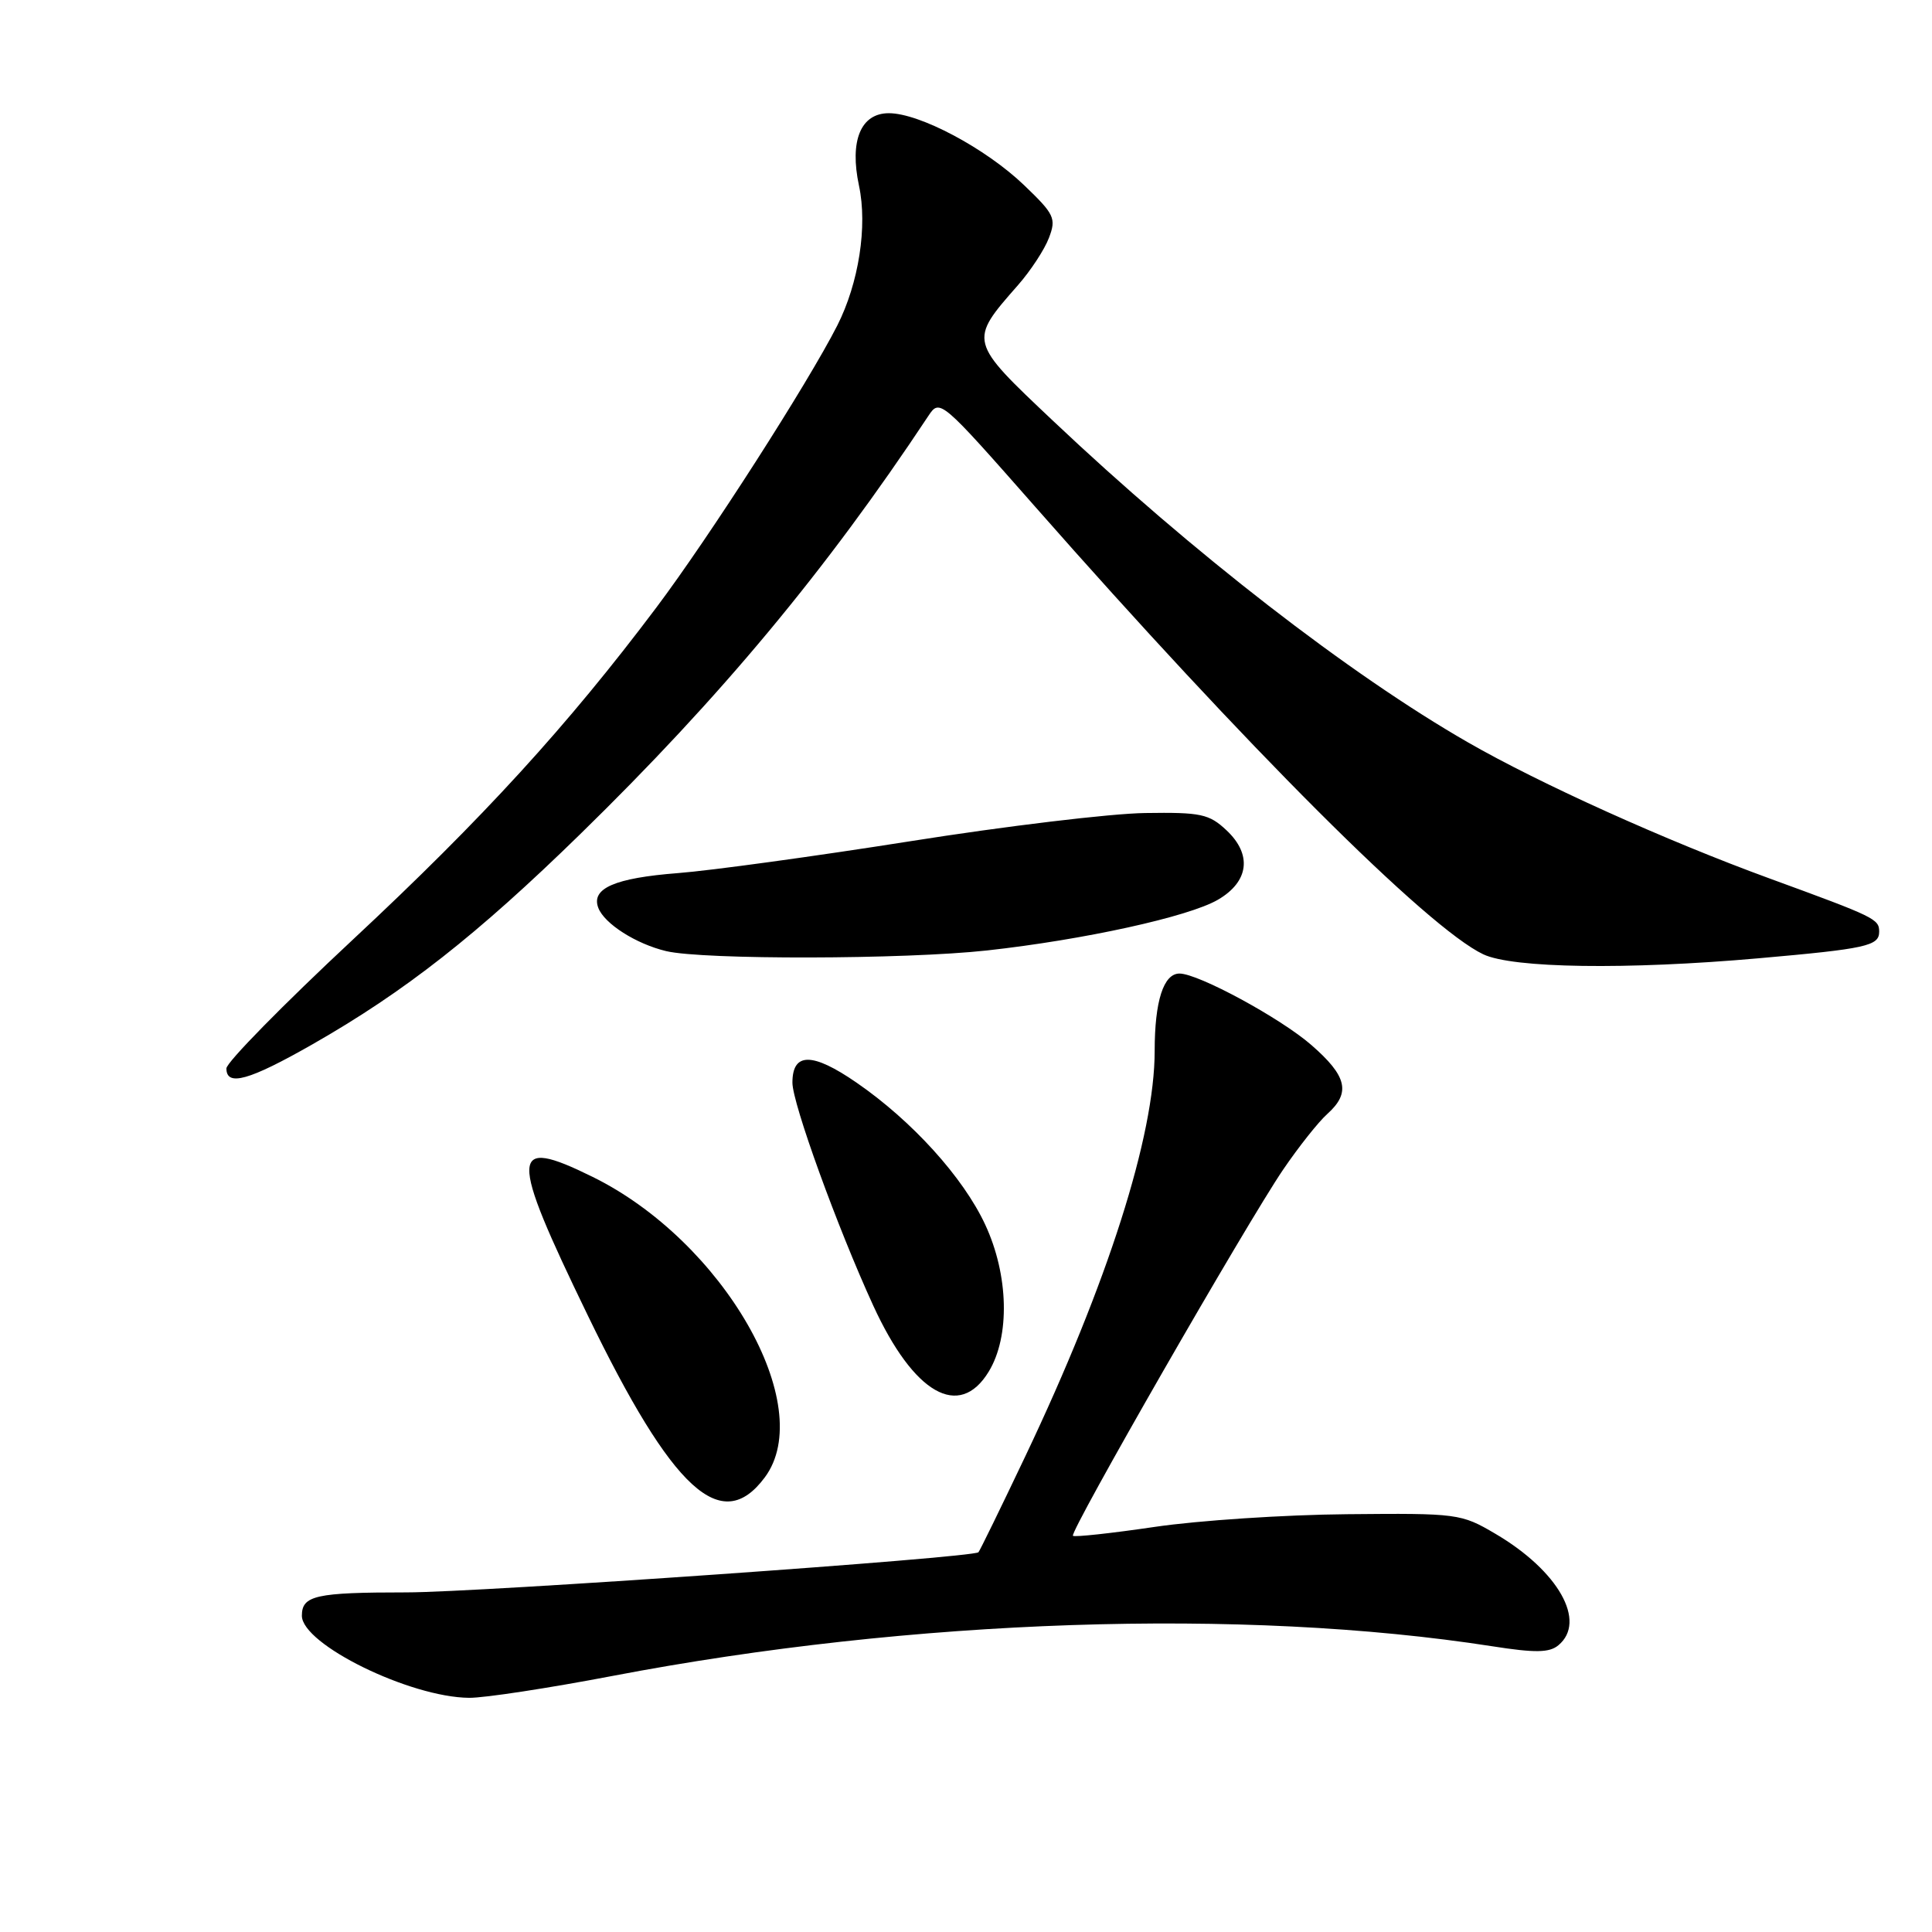 <?xml version="1.0" encoding="UTF-8" standalone="no"?>
<!DOCTYPE svg PUBLIC "-//W3C//DTD SVG 1.1//EN" "http://www.w3.org/Graphics/SVG/1.1/DTD/svg11.dtd" >
<svg xmlns="http://www.w3.org/2000/svg" xmlns:xlink="http://www.w3.org/1999/xlink" version="1.1" viewBox="0 0 256 256">
 <g >
 <path fill="currentColor"
d=" M 81.16 222.07 C 120.84 214.48 164.76 213.01 197.74 218.14 C 203.42 219.03 205.30 219.00 206.49 218.01 C 210.29 214.86 206.50 208.14 198.14 203.23 C 193.61 200.56 193.15 200.50 178.50 200.64 C 170.25 200.71 158.78 201.47 153.02 202.32 C 147.25 203.17 142.37 203.70 142.17 203.50 C 141.68 203.02 165.17 162.12 170.01 155.00 C 172.07 151.97 174.71 148.64 175.88 147.60 C 179.01 144.79 178.50 142.59 173.75 138.46 C 169.65 134.89 158.78 129.00 156.29 129.00 C 154.17 129.00 153.00 132.66 153.00 139.25 C 153.00 150.50 146.77 170.02 135.87 192.94 C 132.62 199.78 129.82 205.51 129.65 205.68 C 128.92 206.41 63.50 211.00 53.83 211.00 C 41.83 211.00 40.00 211.41 40.00 214.09 C 40.00 217.88 54.30 224.90 62.16 224.97 C 64.18 224.99 72.73 223.68 81.16 222.07 Z  M 101.34 195.76 C 108.37 186.31 95.85 164.47 78.52 155.94 C 67.49 150.50 67.41 152.70 77.87 174.27 C 89.15 197.55 95.61 203.47 101.34 195.76 Z  M 131.01 181.75 C 133.85 177.09 133.66 168.95 130.54 162.26 C 127.62 155.99 120.85 148.52 113.49 143.45 C 107.63 139.41 105.00 139.42 105.00 143.46 C 105.00 146.20 110.96 162.65 115.71 173.00 C 121.08 184.70 127.11 188.15 131.01 181.75 Z  M 41.40 138.38 C 53.65 131.39 63.22 123.87 76.85 110.56 C 95.53 92.32 109.44 75.60 123.02 55.10 C 124.53 52.82 124.67 52.95 137.17 67.15 C 165.18 98.99 189.17 122.96 196.54 126.45 C 200.44 128.30 215.55 128.52 233.00 126.98 C 247.28 125.72 249.00 125.34 249.00 123.46 C 249.00 121.77 248.48 121.52 234.50 116.41 C 220.76 111.39 204.07 103.86 194.50 98.36 C 178.83 89.36 158.03 73.25 139.52 55.75 C 128.32 45.17 128.34 45.24 134.89 37.78 C 136.56 35.88 138.41 33.06 138.99 31.52 C 139.98 28.93 139.72 28.39 135.69 24.53 C 130.61 19.66 121.85 15.00 117.78 15.00 C 114.05 15.00 112.55 18.65 113.82 24.60 C 114.97 29.98 113.79 37.52 110.94 43.14 C 107.06 50.77 93.97 71.19 86.97 80.50 C 75.20 96.16 64.00 108.42 46.75 124.51 C 37.54 133.10 30.00 140.78 30.00 141.57 C 30.00 144.01 33.00 143.17 41.40 138.38 Z  M 130.79 125.94 C 143.58 124.53 157.50 121.48 161.38 119.22 C 165.50 116.82 165.94 113.23 162.52 110.02 C 160.21 107.85 159.13 107.62 151.73 107.73 C 147.20 107.79 133.19 109.47 120.60 111.47 C 108.00 113.46 94.16 115.36 89.84 115.69 C 81.45 116.34 78.29 117.72 79.28 120.30 C 80.09 122.41 84.29 125.08 88.28 126.03 C 93.18 127.19 119.84 127.14 130.79 125.94 Z "/>
</g>
</svg>